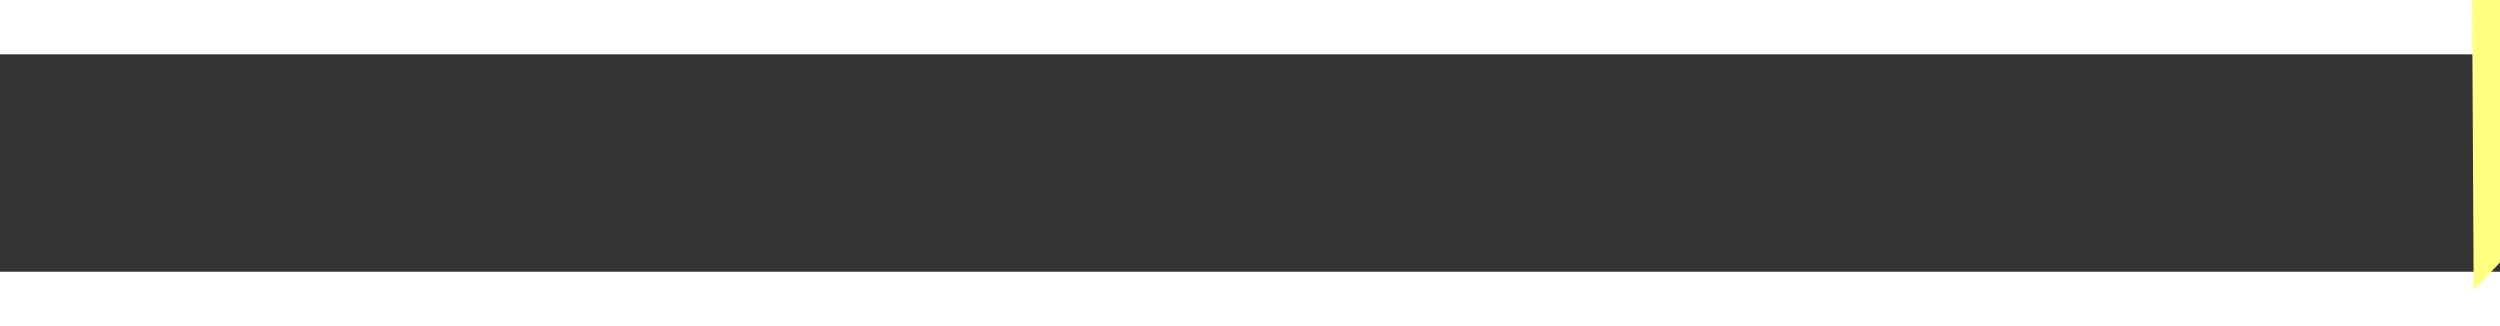 ﻿<?xml version="1.0" encoding="utf-8"?>
<svg version="1.1" xmlns:xlink="http://www.w3.org/1999/xlink" width="46px" height="6px" preserveAspectRatio="xMinYMid meet" viewBox="1126 9083  46 4" xmlns="http://www.w3.org/2000/svg">
  <rect x="1126" y="9083" width="46" height="4" fill="#333333" stroke="none"/>
  <g transform="matrix(0.292 0.956 -0.956 0.292 9501.094 5330.009 )">
    <path d="M 1164 9090.8  L 1170 9084.5  L 1164 9078.2  L 1164 9090.8  Z " fill-rule="nonzero" fill="#ffff80" stroke="none" transform="matrix(0.287 -0.958 0.958 0.287 -7882.351 7573.525 )" />
    <path d="M 1128 9084.5  L 1165 9084.5  " stroke-width="1" stroke-dasharray="9,4" stroke="#ffff80" fill="none" transform="matrix(0.287 -0.958 0.958 0.287 -7882.351 7573.525 )" />
  </g>
</svg>